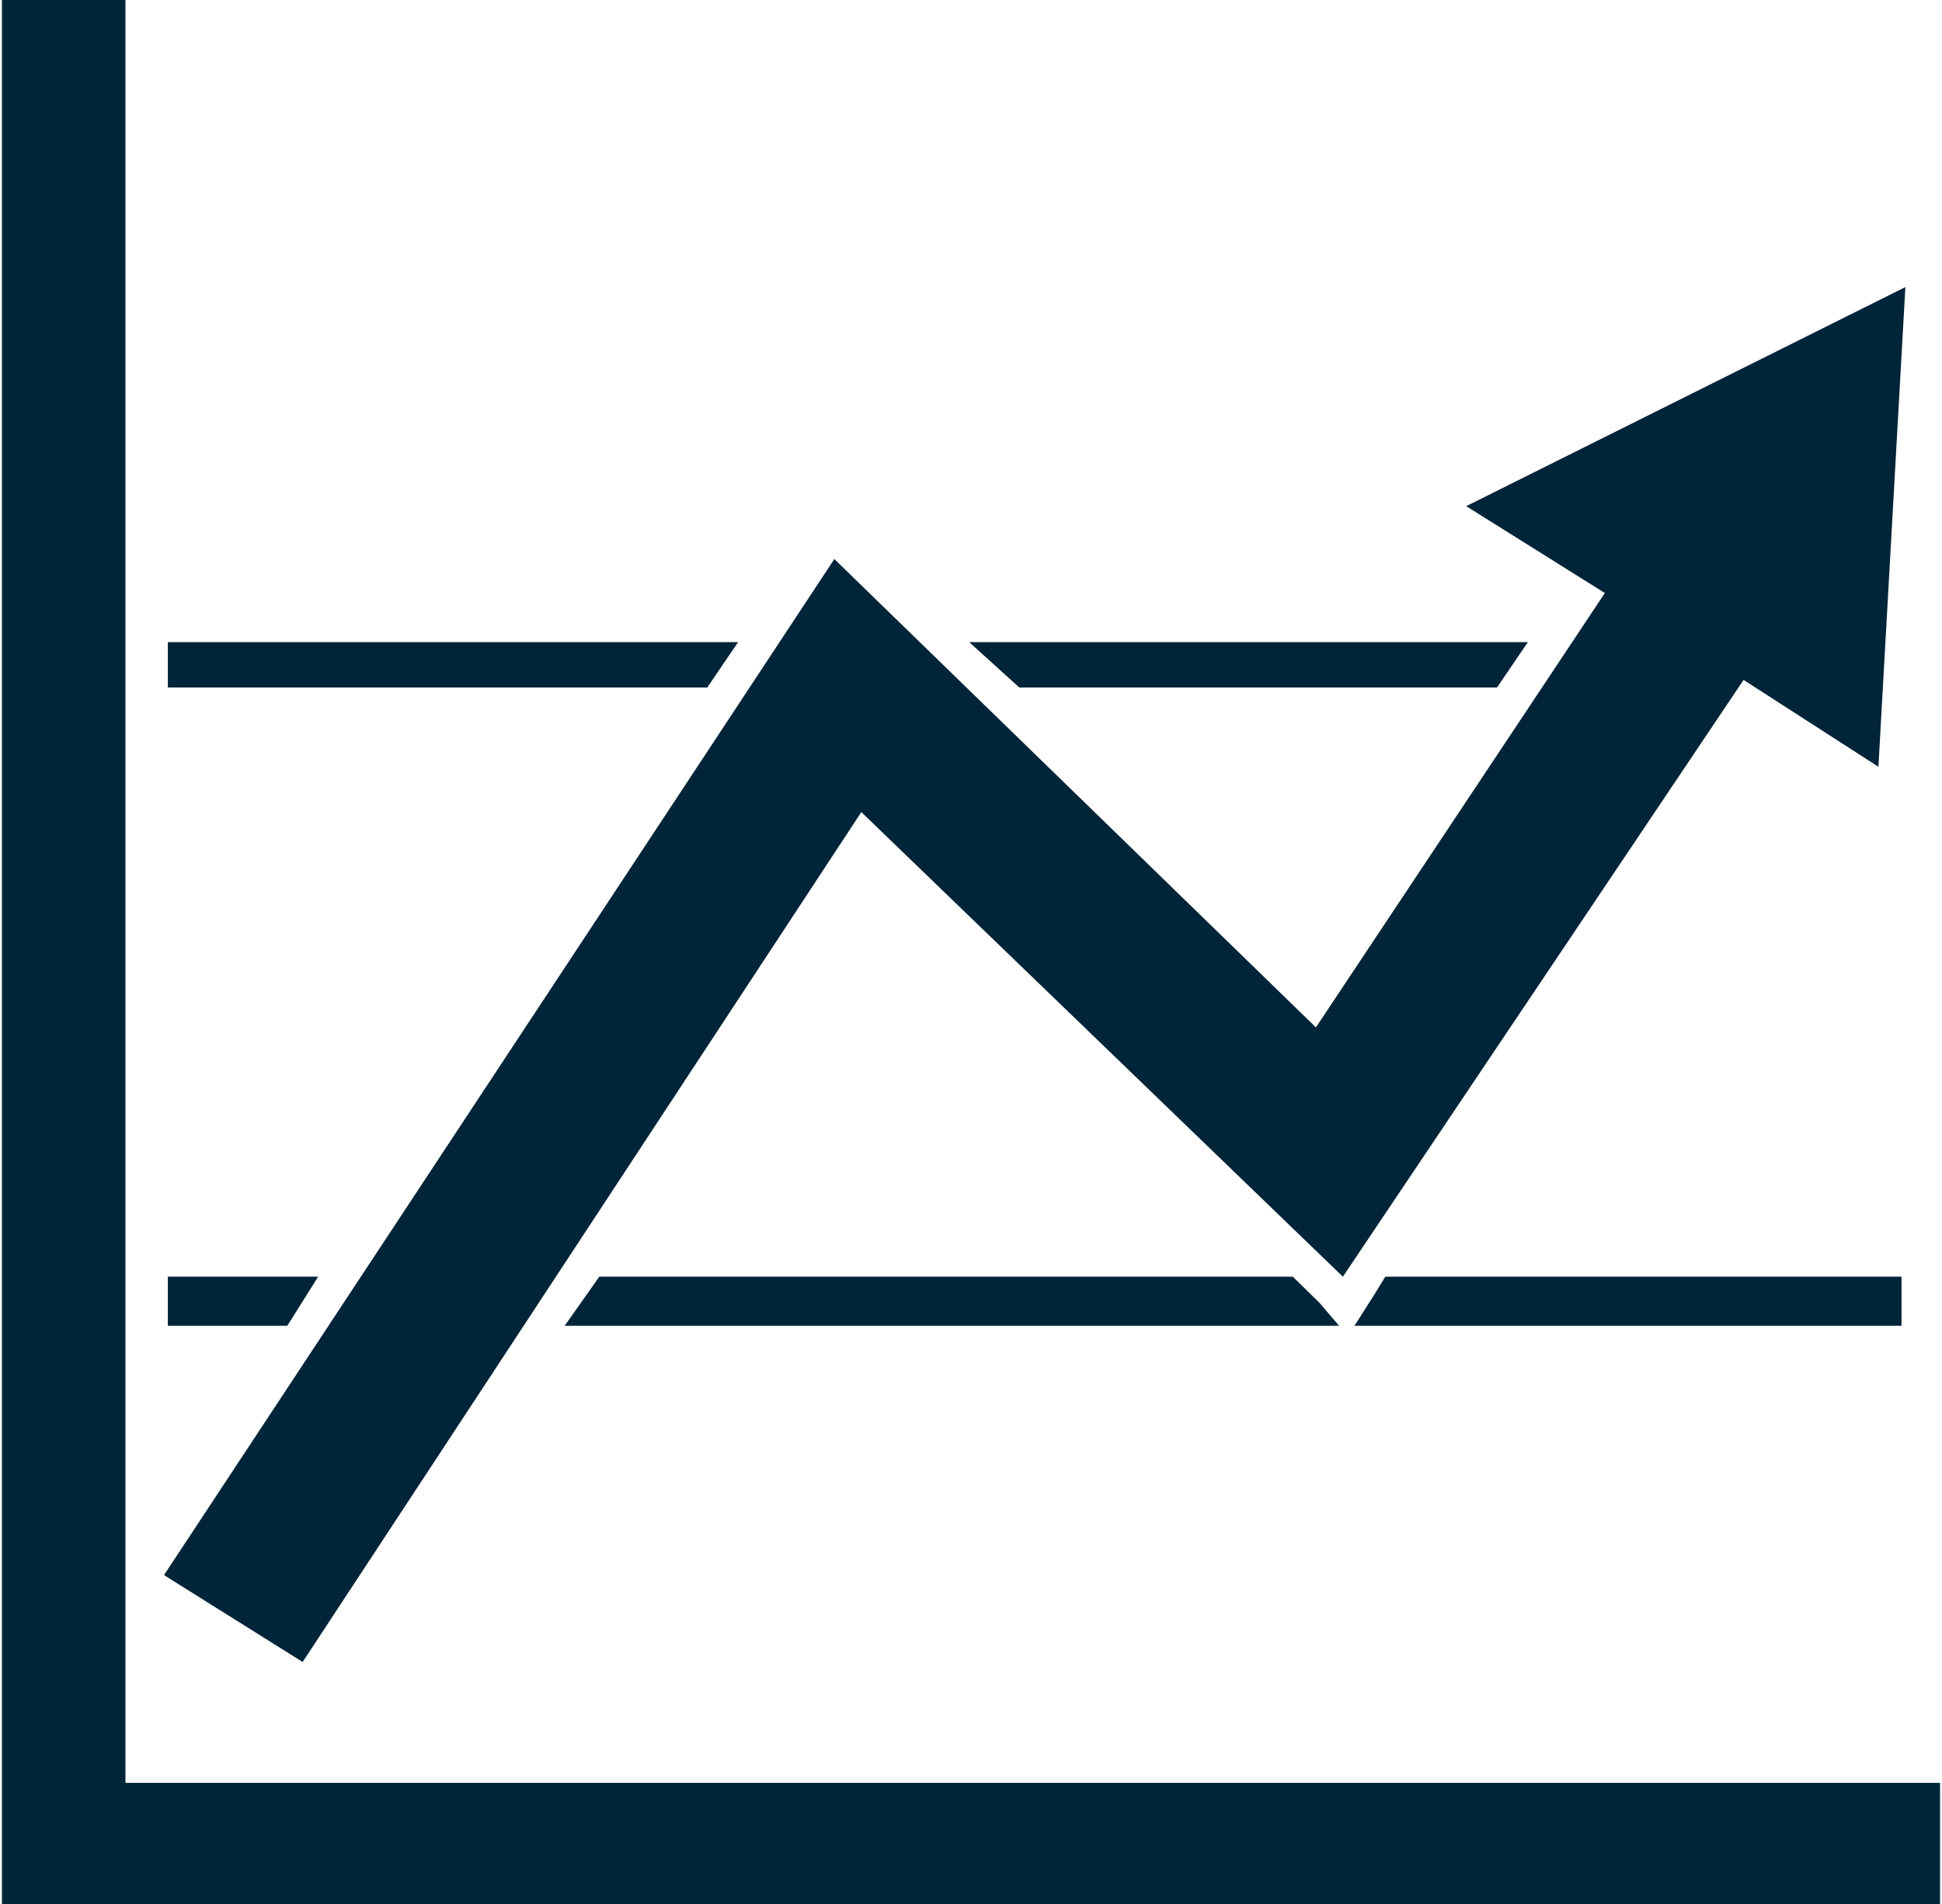 <svg width="51" height="50" viewBox="0 0 51 50" fill="none" xmlns="http://www.w3.org/2000/svg">
<g clip-path="url(#clip0_3167_1274)">
<path d="M40.124 16.863H25.453L26.768 18.054H39.314L40.124 16.863Z" fill="#002438"/>
<path d="M19.383 16.863H4.408V18.054H18.574L19.383 16.863Z" fill="#002438"/>
<path d="M3.295 46.819V0H0.051V50H50.949V46.819H3.295Z" fill="#002438"/>
<path d="M36.076 34.023L35.57 34.816H49.937V33.527H36.38L36.076 34.023Z" fill="#002438"/>
<path d="M15.739 33.527L14.829 34.816H35.166L34.66 34.222L33.952 33.527H15.739Z" fill="#002438"/>
<path d="M8.355 33.527H4.408V34.816H7.545L8.355 33.527Z" fill="#002438"/>
<path d="M22.62 21.326L35.266 33.527L45.789 17.855L49.33 20.136L50.038 7.539L38.505 13.292L42.146 15.573L34.558 26.98L21.911 14.681L4.307 41.363L7.948 43.645L22.62 21.326Z" fill="#002438"/>
</g>
<defs>
<clipPath id="clip0_3167_1274">
<rect width="51" height="50" fill="white"/>
</clipPath>
</defs>
</svg>
